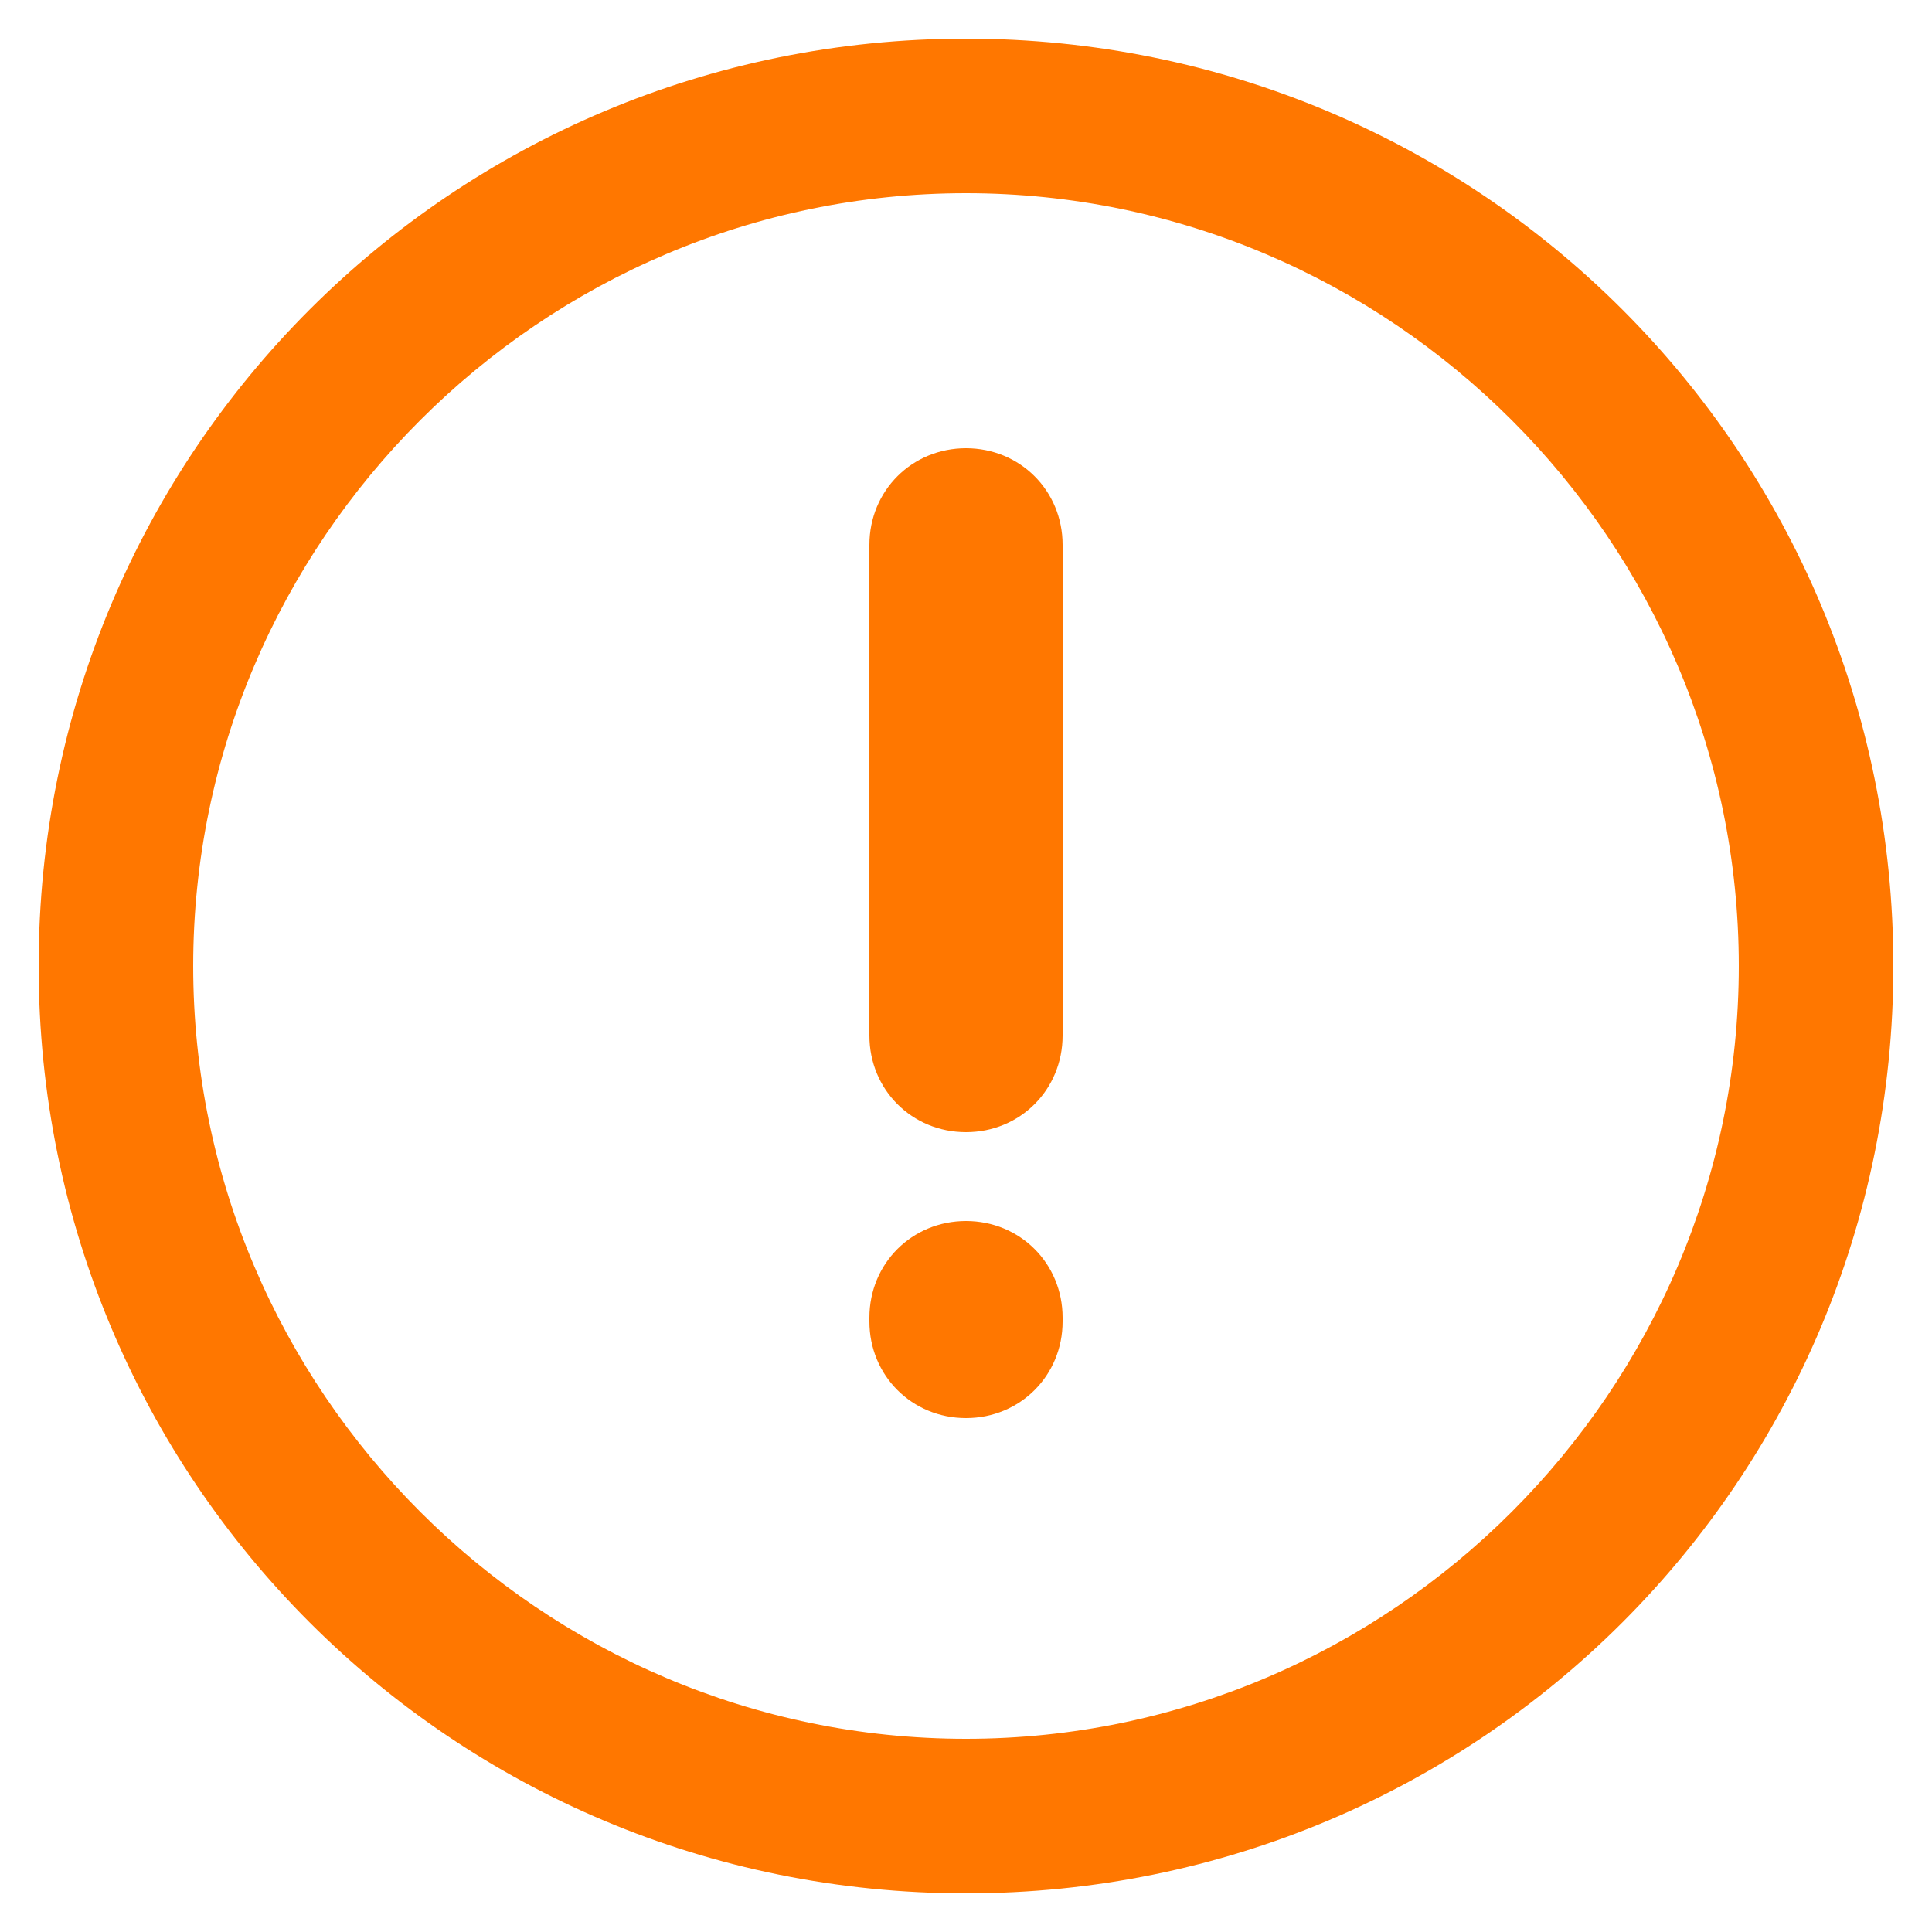 <?xml version="1.0" standalone="no"?><!DOCTYPE svg PUBLIC "-//W3C//DTD SVG 1.1//EN" "http://www.w3.org/Graphics/SVG/1.1/DTD/svg11.dtd"><svg t="1502693682773" class="icon" style="" viewBox="0 0 1024 1024" version="1.1" xmlns="http://www.w3.org/2000/svg" p-id="8697" xmlns:xlink="http://www.w3.org/1999/xlink" width="200" height="200"><defs><style type="text/css"></style></defs><path d="M512 102.4c225.28 0 409.6 184.32 409.6 409.6s-184.32 409.6-409.6 409.6S102.4 737.28 102.4 512 286.72 102.4 512 102.4m0-81.92C239.616 20.48 20.48 239.616 20.48 512s219.136 491.52 491.52 491.52 491.52-219.136 491.52-491.52S784.384 20.48 512 20.48z" fill="#FF7700" p-id="8698"></path><path d="M512 600.064c-28.672 0-51.2-22.528-51.2-51.2V288.768c0-28.672 22.528-51.2 51.2-51.2s51.2 22.528 51.2 51.2v260.096c0 28.672-22.528 51.2-51.2 51.2zM512 751.616c-28.672 0-51.2-22.528-51.2-51.2v-2.048c0-28.672 22.528-51.2 51.2-51.2s51.2 22.528 51.2 51.2v2.048c0 28.672-22.528 51.2-51.2 51.2z" fill="#FF7700" p-id="8699"></path></svg>